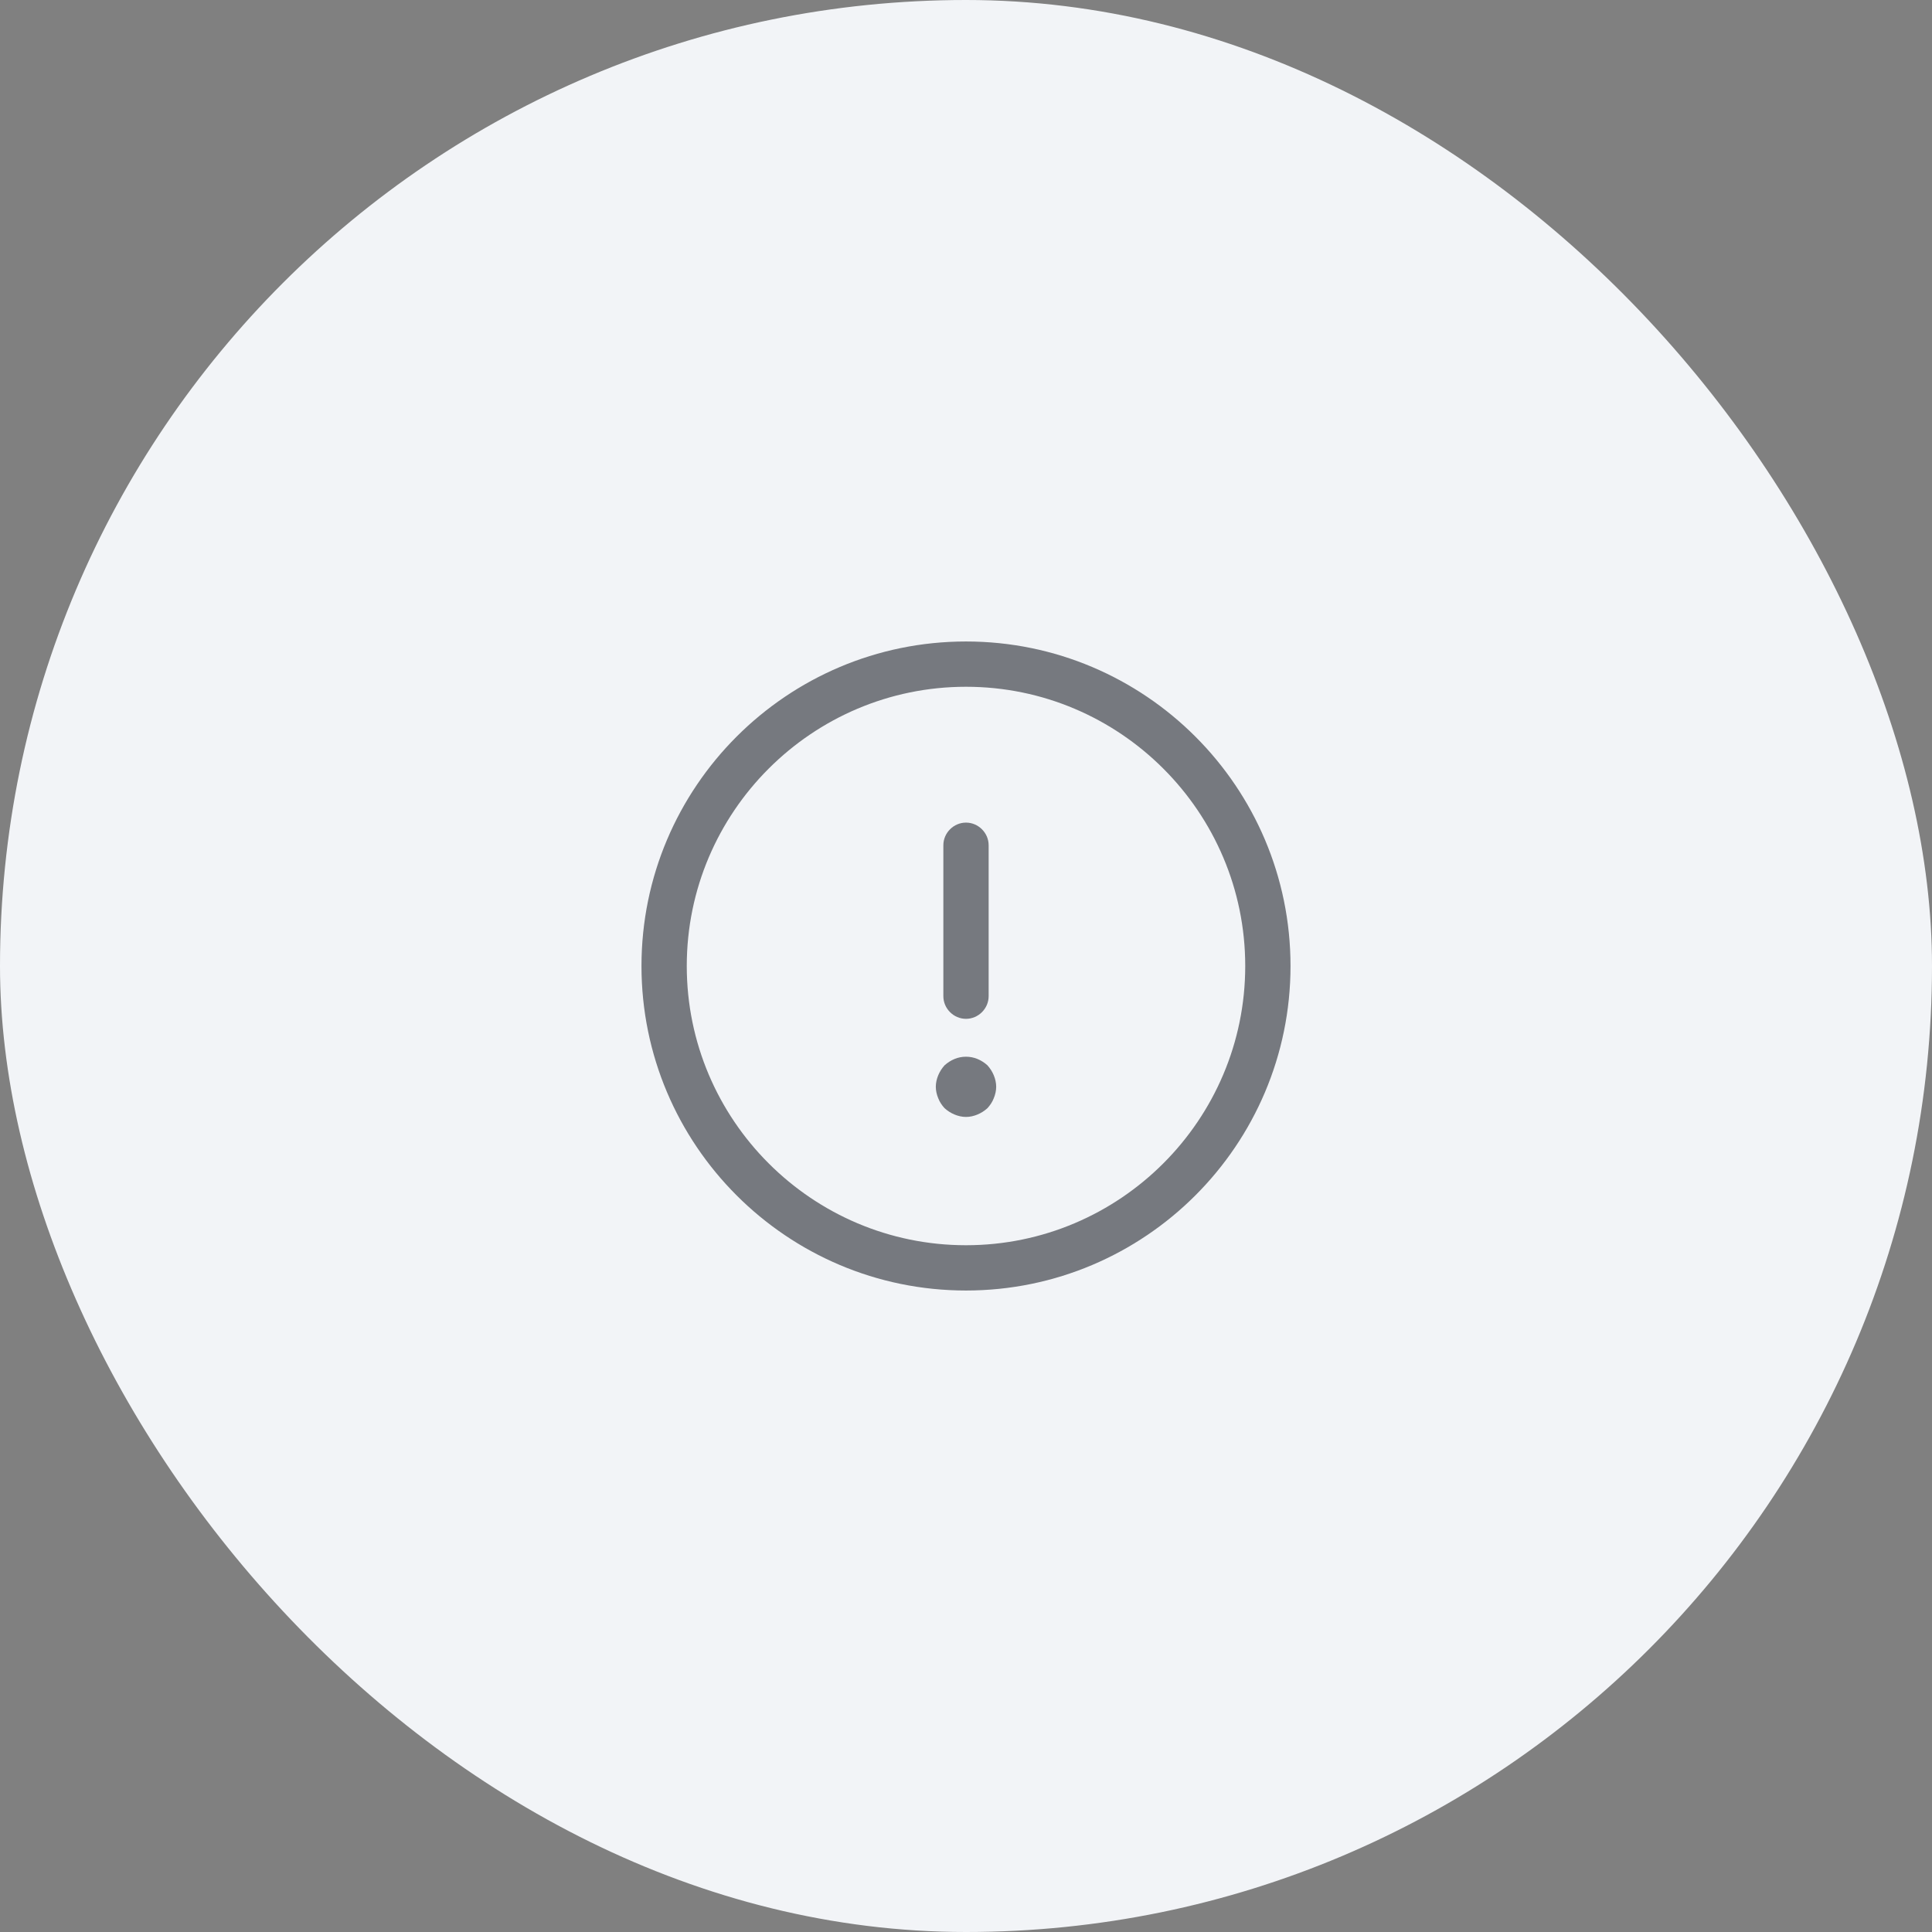 <svg width="64" height="64" viewBox="0 0 64 64" fill="none" xmlns="http://www.w3.org/2000/svg">
<rect x="0" y="0" width="64" height="64" fill="#808080" stroke="none"/>
<rect width="64" height="64" rx="32" fill="#F2F4F7"/>
<path d="M32 42.75C26.07 42.75 21.25 37.93 21.25 32C21.25 26.07 26.07 21.25 32 21.25C37.93 21.25 42.75 26.07 42.75 32C42.75 37.93 37.93 42.75 32 42.75ZM32 22.75C26.9 22.75 22.75 26.9 22.75 32C22.75 37.1 26.9 41.25 32 41.25C37.1 41.25 41.25 37.1 41.25 32C41.25 26.9 37.1 22.75 32 22.75Z" fill="#232730" fill-opacity="0.6"/>
<path d="M32 33.75C31.59 33.75 31.25 33.41 31.25 33V28C31.25 27.59 31.59 27.25 32 27.25C32.41 27.25 32.75 27.59 32.75 28V33C32.75 33.41 32.41 33.75 32 33.75Z" fill="#232730" fill-opacity="0.6"/>
<path d="M32 37C31.87 37 31.74 36.97 31.62 36.92C31.5 36.87 31.39 36.8 31.29 36.71C31.2 36.61 31.13 36.51 31.08 36.38C31.03 36.26 31 36.13 31 36C31 35.87 31.03 35.74 31.08 35.62C31.13 35.5 31.2 35.39 31.29 35.29C31.39 35.2 31.5 35.13 31.62 35.08C31.86 34.98 32.14 34.98 32.38 35.08C32.5 35.13 32.61 35.2 32.71 35.29C32.8 35.39 32.87 35.5 32.92 35.62C32.97 35.74 33 35.87 33 36C33 36.13 32.97 36.26 32.92 36.38C32.87 36.51 32.8 36.61 32.71 36.71C32.61 36.8 32.5 36.87 32.38 36.92C32.26 36.97 32.13 37 32 37Z" fill="#232730" fill-opacity="0.6"/>
</svg>
